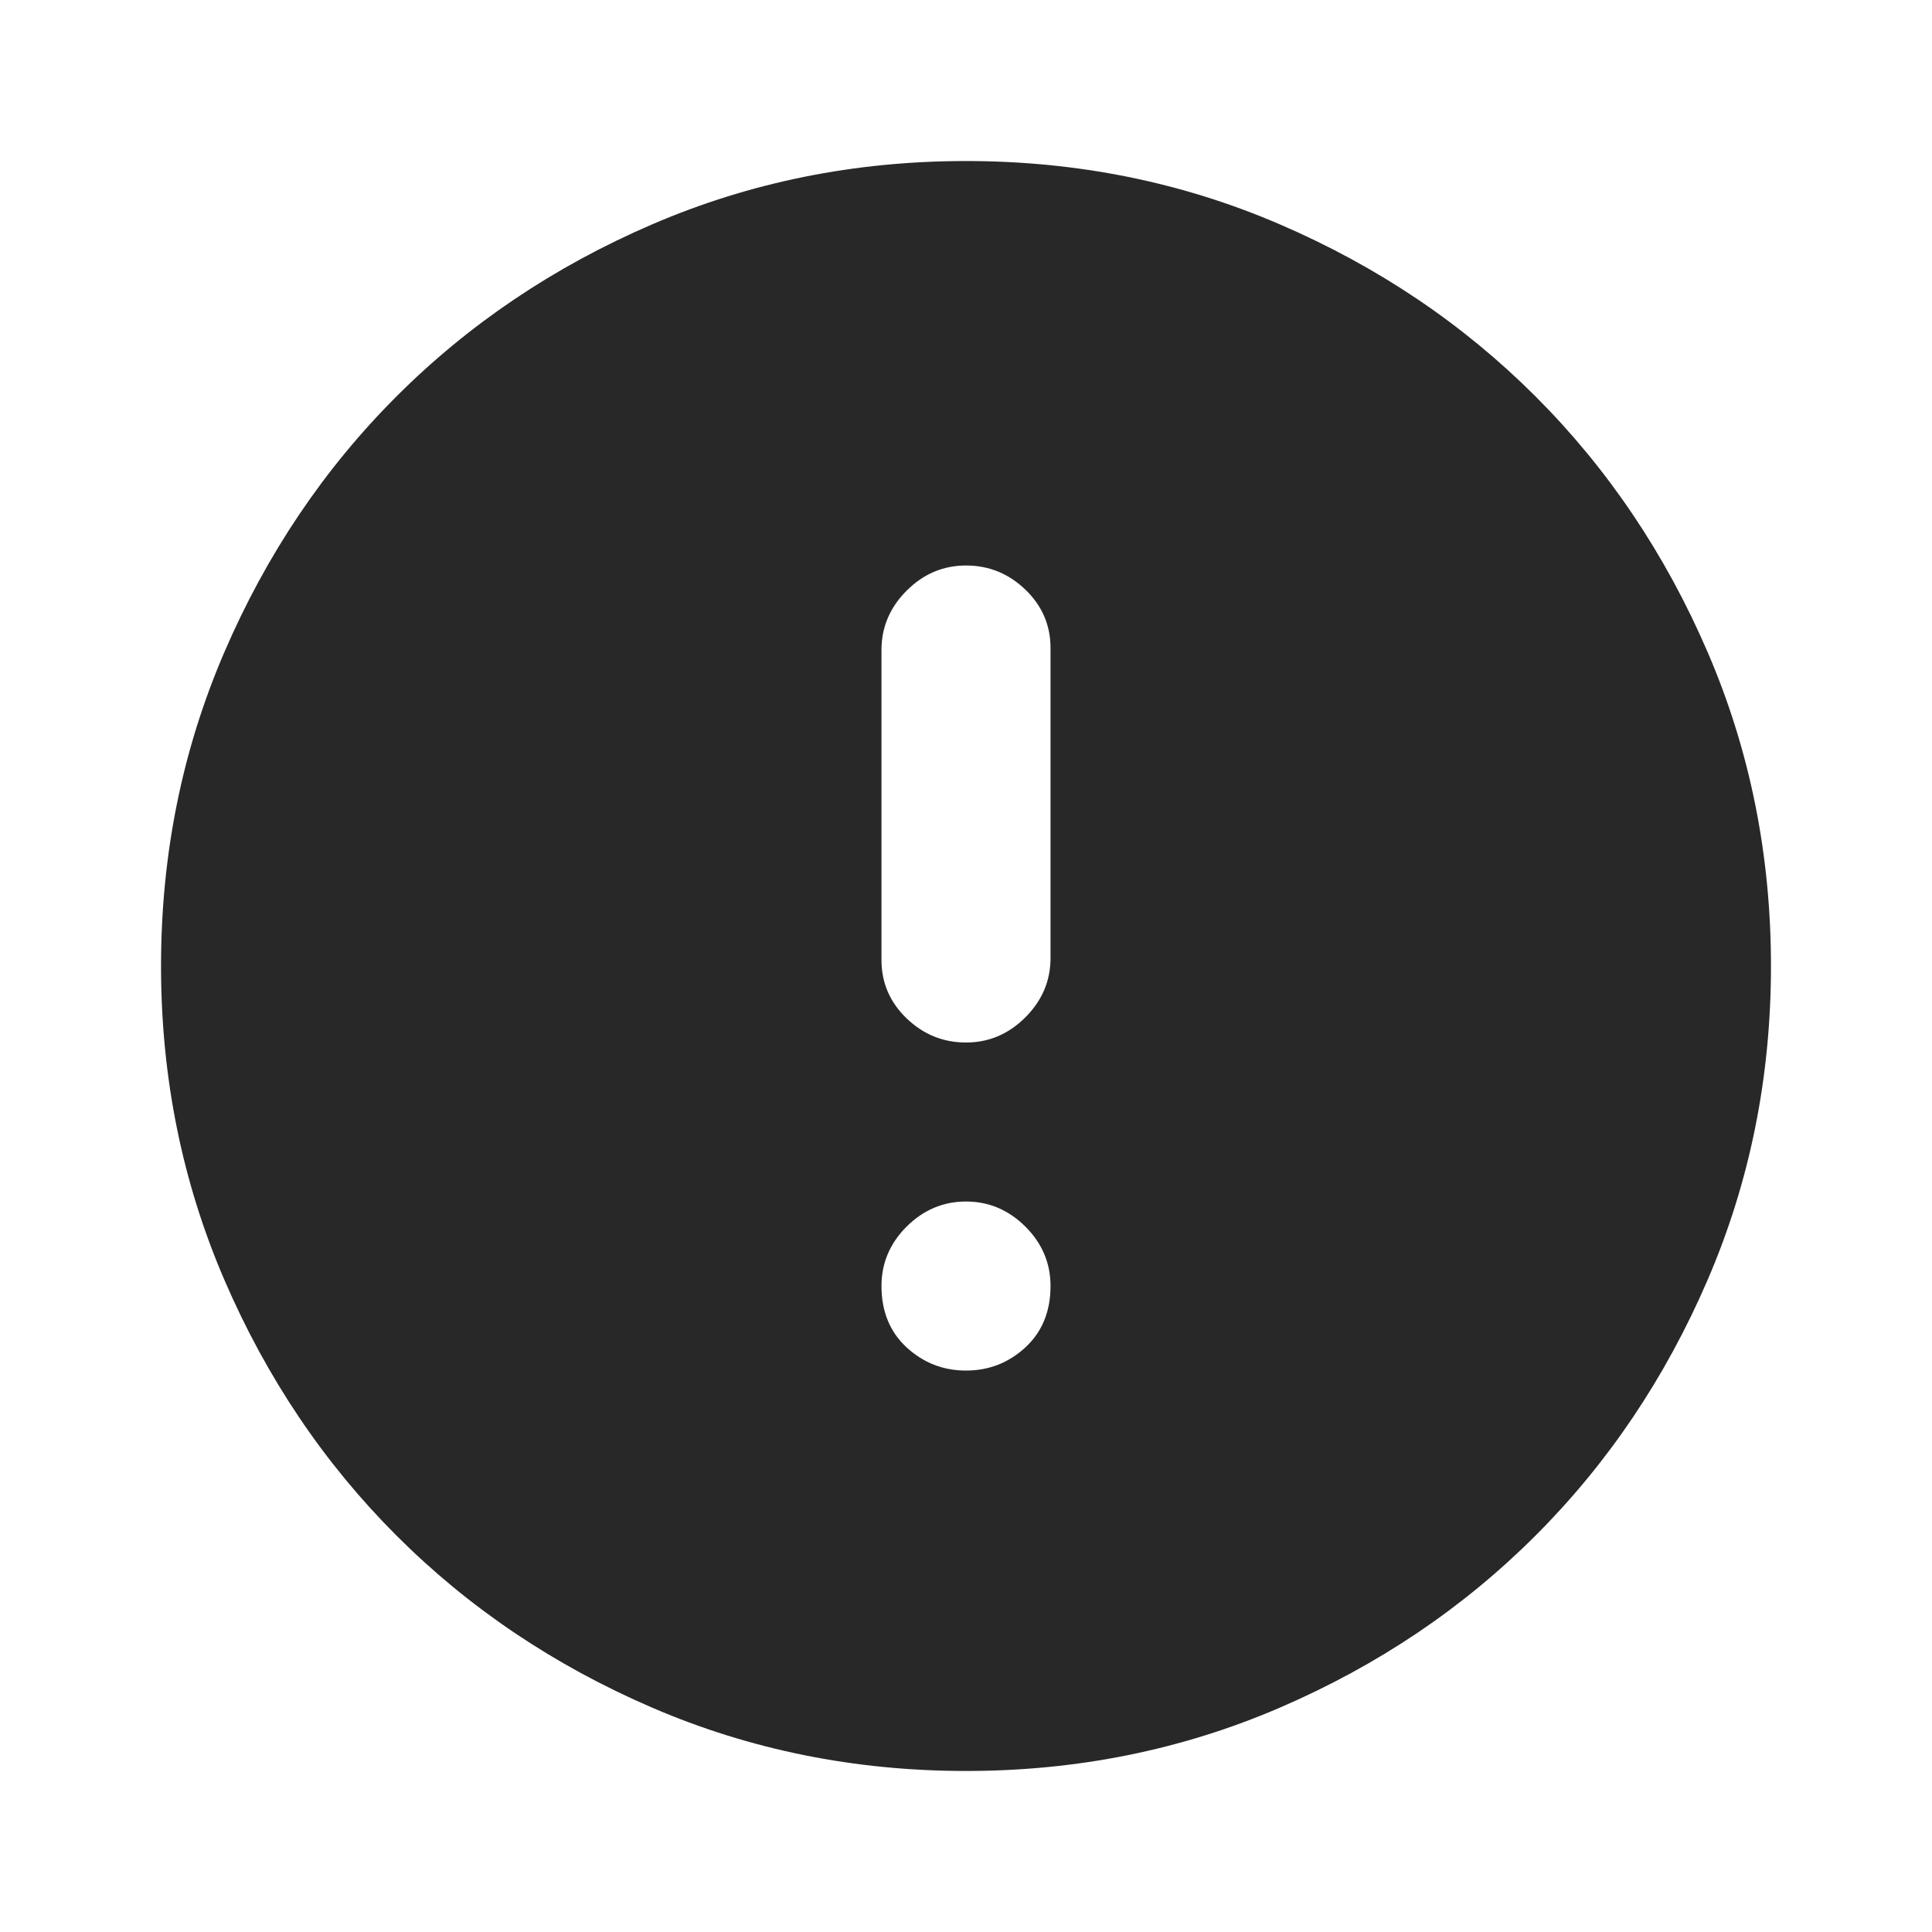 <svg width="20" height="20" viewBox="0 0 20 20" fill="none" xmlns="http://www.w3.org/2000/svg">
<path d="M10 10.792C10.236 10.792 10.441 10.705 10.615 10.531C10.788 10.358 10.875 10.153 10.875 9.917V6.708C10.875 6.472 10.788 6.271 10.615 6.104C10.441 5.937 10.236 5.854 10 5.854C9.764 5.854 9.559 5.941 9.385 6.115C9.212 6.288 9.125 6.493 9.125 6.729V9.938C9.125 10.174 9.212 10.375 9.385 10.542C9.559 10.709 9.764 10.792 10 10.792ZM10 14.188C10.236 14.188 10.441 14.108 10.615 13.948C10.788 13.788 10.875 13.576 10.875 13.312C10.875 13.076 10.788 12.871 10.615 12.698C10.441 12.525 10.236 12.438 10 12.438C9.764 12.438 9.559 12.525 9.385 12.698C9.212 12.871 9.125 13.076 9.125 13.312C9.125 13.576 9.212 13.788 9.385 13.948C9.559 14.108 9.764 14.188 10 14.188ZM10 18.333C8.847 18.333 7.764 18.114 6.75 17.677C5.736 17.24 4.854 16.646 4.104 15.896C3.354 15.146 2.76 14.264 2.323 13.25C1.886 12.236 1.667 11.153 1.667 10C1.667 8.847 1.886 7.764 2.323 6.75C2.76 5.736 3.354 4.854 4.104 4.104C4.854 3.354 5.736 2.76 6.75 2.323C7.764 1.886 8.847 1.667 10 1.667C11.153 1.667 12.236 1.886 13.25 2.323C14.264 2.76 15.146 3.354 15.896 4.104C16.646 4.854 17.24 5.736 17.677 6.75C18.114 7.764 18.333 8.847 18.333 10C18.333 11.153 18.114 12.236 17.677 13.25C17.24 14.264 16.646 15.146 15.896 15.896C15.146 16.646 14.264 17.24 13.25 17.677C12.236 18.114 11.153 18.333 10 18.333Z" fill="#282828"/>
</svg>
